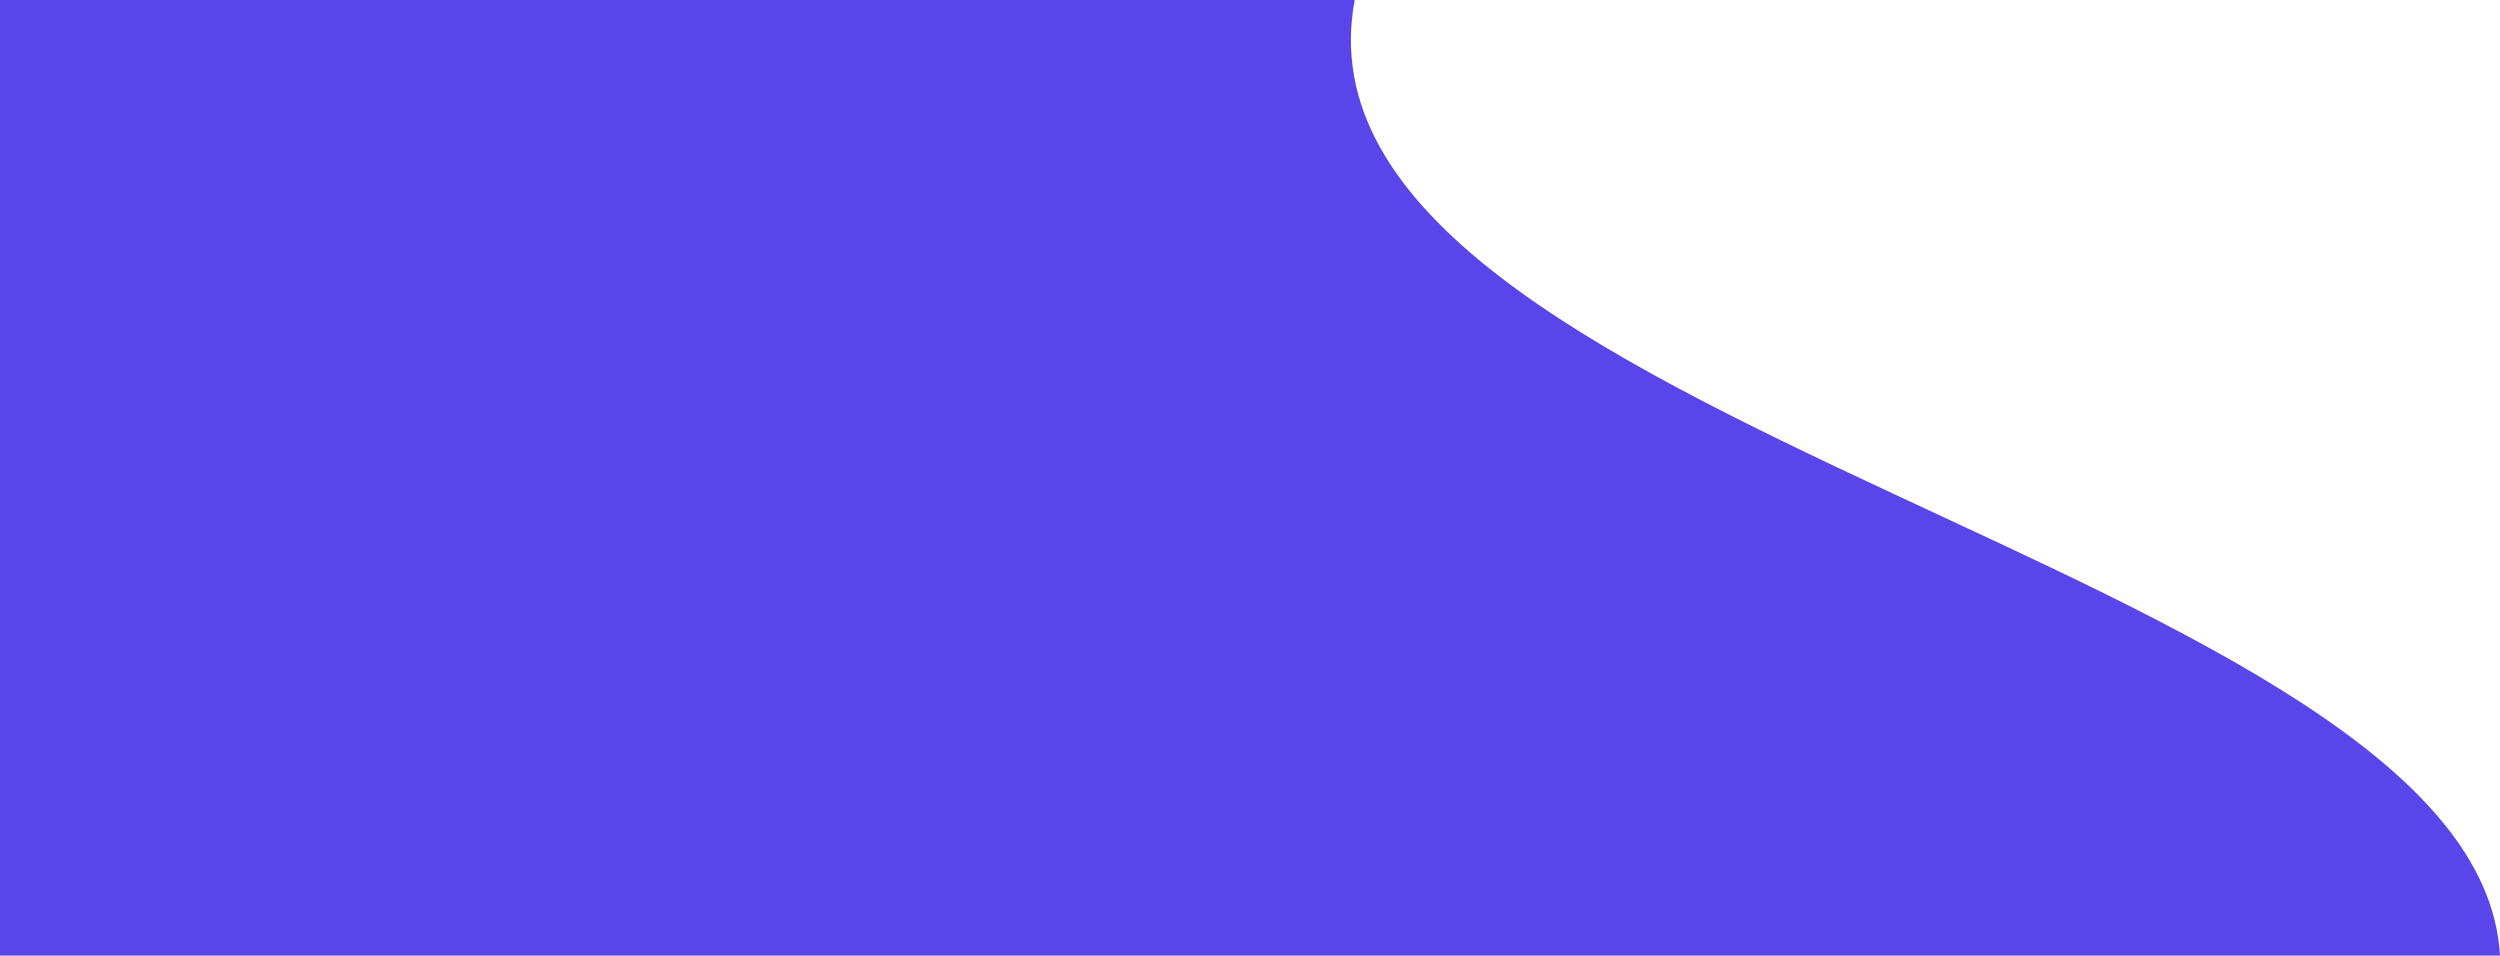 <?xml version="1.0" encoding="utf-8"?>
<!-- Generator: Adobe Illustrator 21.0.0, SVG Export Plug-In . SVG Version: 6.00 Build 0)  -->
<svg version="1.1" id="Capa_1" xmlns="http://www.w3.org/2000/svg" xmlns:xlink="http://www.w3.org/1999/xlink" x="0px" y="0px"
	 viewBox="0 0 533.7 204" style="enable-background:new 0 0 533.7 204;" xml:space="preserve">
<style type="text/css">
	.st0{fill:#5A45EA;}
</style>
<path class="st0" d="M533.7,204C478,204,0,204,0,204V0c0,0,225.9,0,289.2,0C272.2,91,529,121,533.7,204z"/>
</svg>
